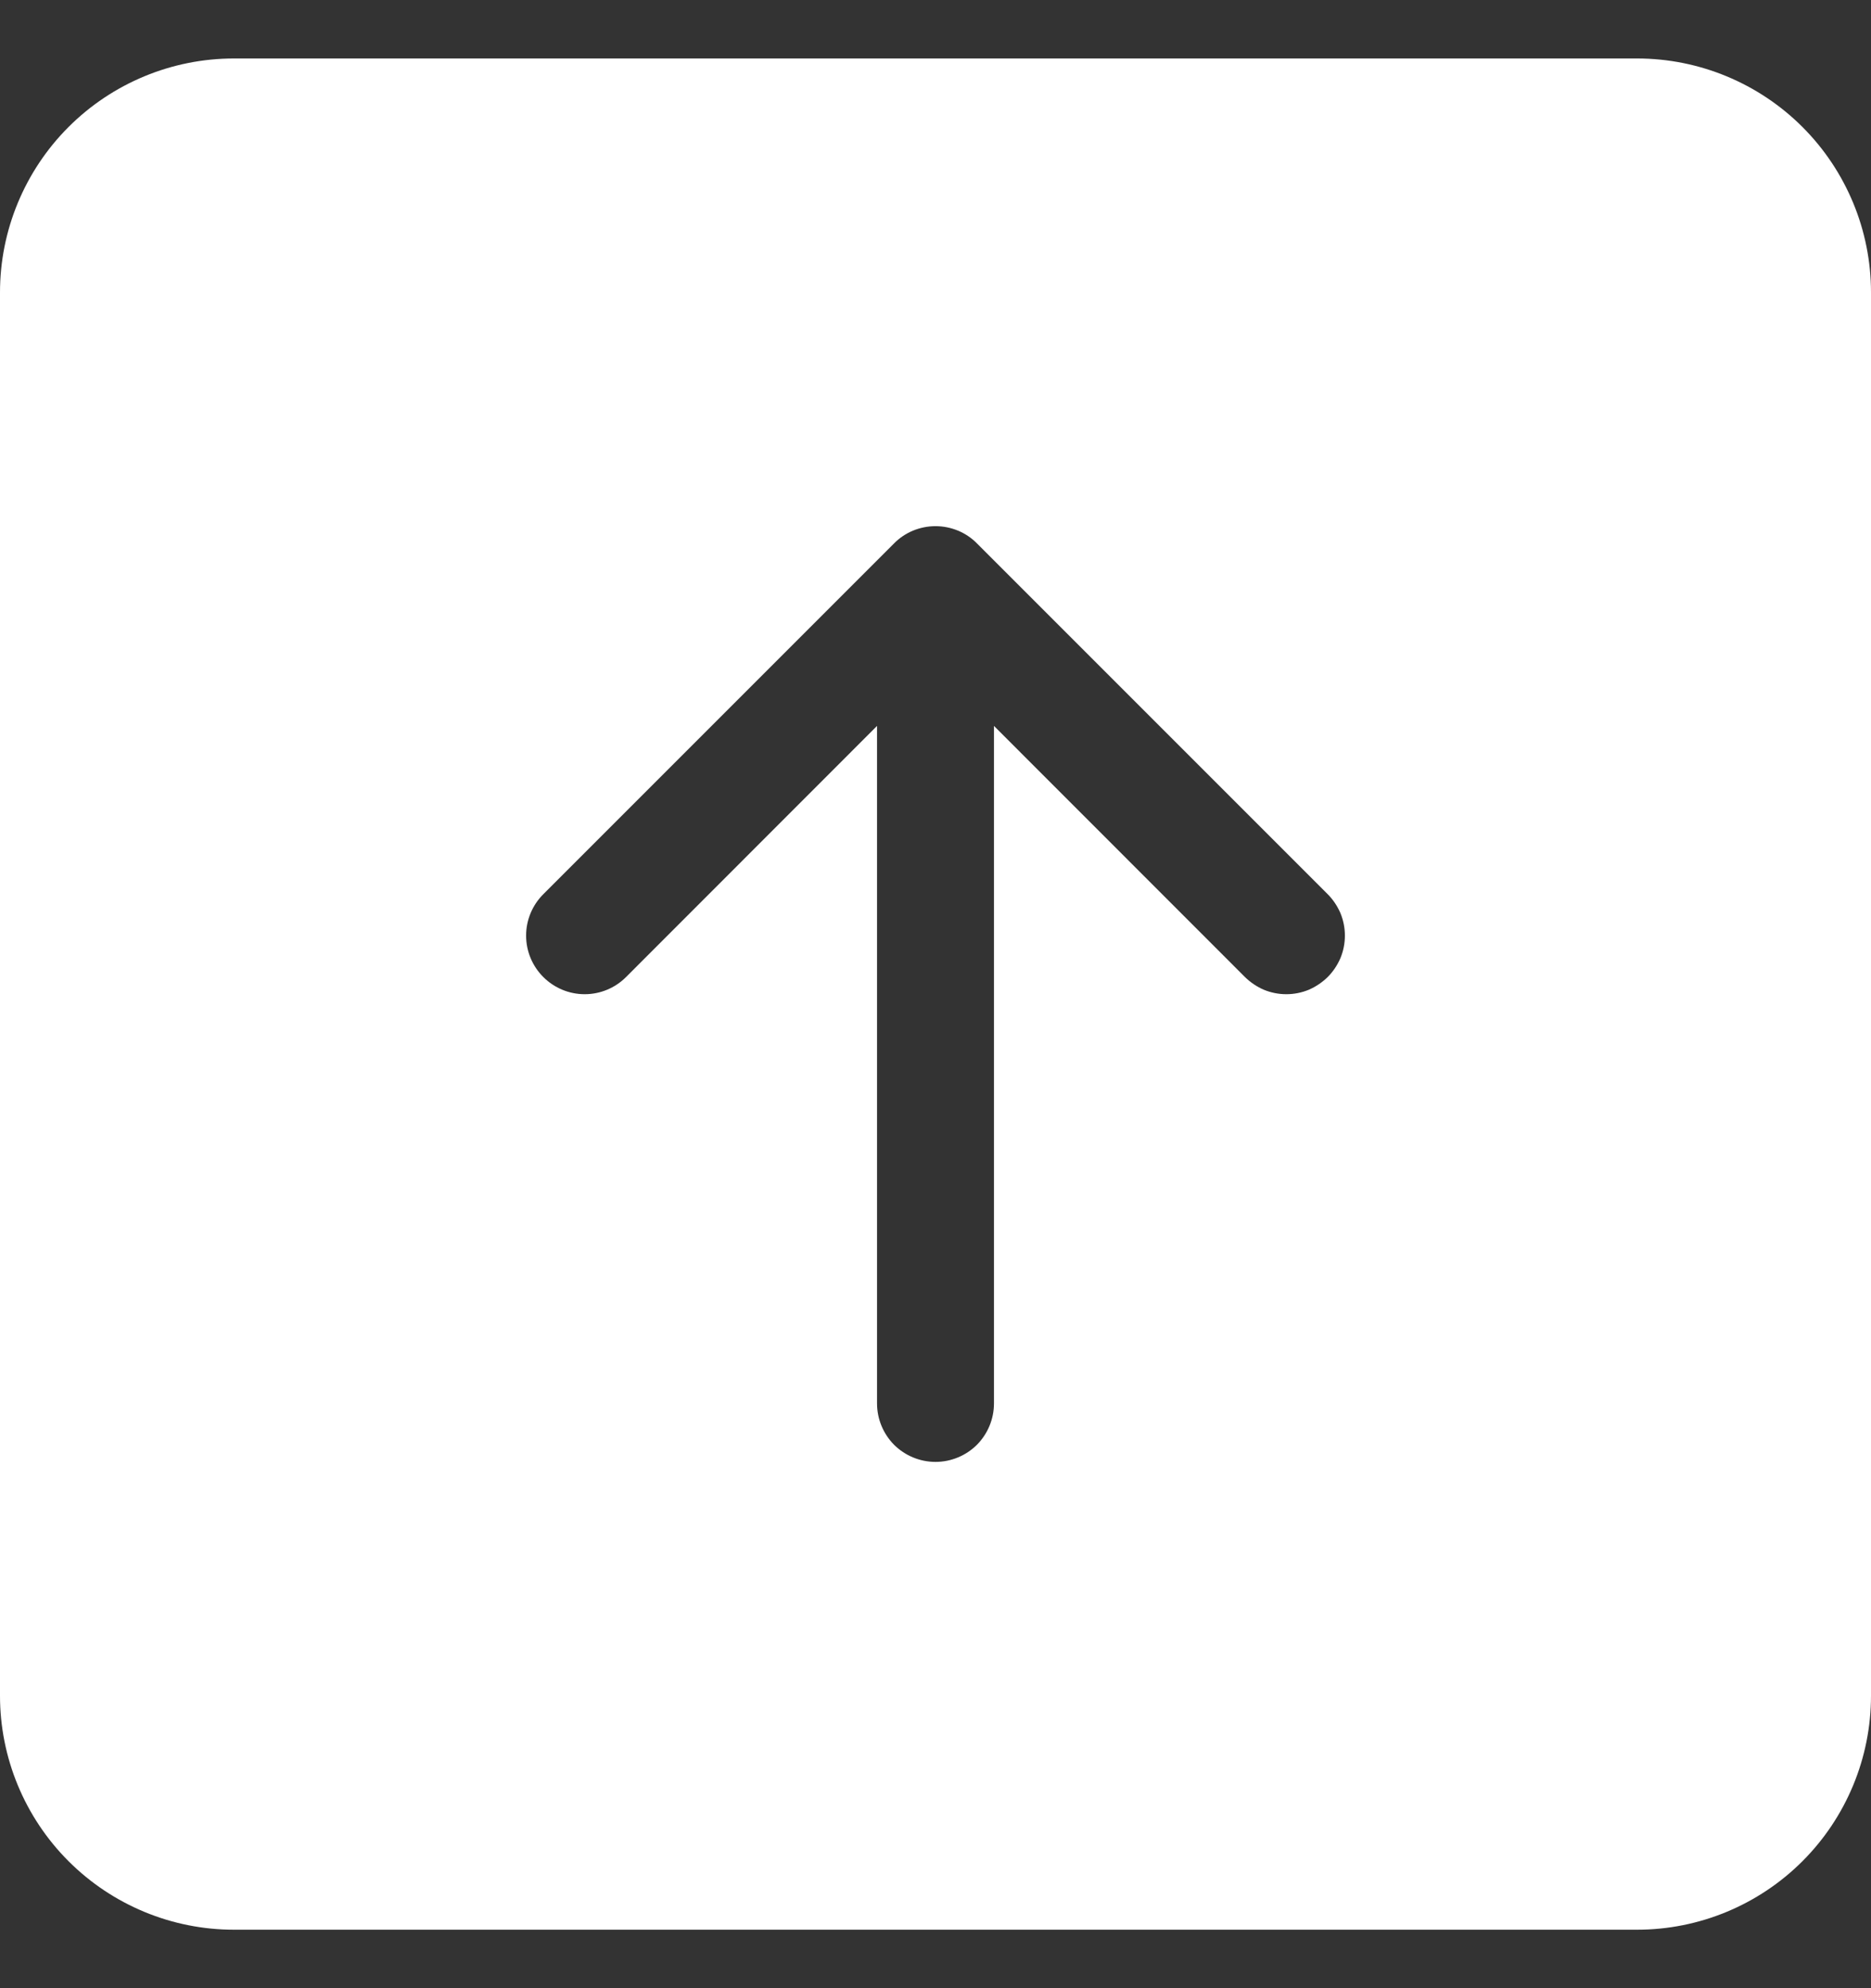 <svg width="16" height="17" viewBox="0 0 16 17" fill="none" xmlns="http://www.w3.org/2000/svg">
<rect x="0" y="0" width="16" height="17" fill="#333333" stroke="none"/>
<g id="bi:arrow-up-square-fill" clip-path="url(#clip0_8_151)">
<path id="Vector" d="M2 16.5C1.47 16.5 0.961 16.289 0.586 15.914C0.211 15.539 0 15.03 0 14.5V2.5C0 1.97 0.211 1.461 0.586 1.086C0.961 0.711 1.47 0.5 2 0.5L14 0.5C14.53 0.5 15.039 0.711 15.414 1.086C15.789 1.461 16 1.97 16 2.5V14.5C16 15.03 15.789 15.539 15.414 15.914C15.039 16.289 14.53 16.5 14 16.5H2ZM8.5 12V6.207L10.646 8.354C10.693 8.4 10.748 8.437 10.808 8.463C10.869 8.488 10.934 8.501 11 8.501C11.066 8.501 11.131 8.488 11.192 8.463C11.252 8.437 11.307 8.4 11.354 8.354C11.4 8.308 11.437 8.252 11.463 8.192C11.488 8.131 11.501 8.066 11.501 8C11.501 7.934 11.488 7.869 11.463 7.808C11.437 7.748 11.4 7.692 11.354 7.646L8.354 4.646C8.308 4.599 8.252 4.562 8.192 4.537C8.131 4.512 8.066 4.499 8 4.499C7.934 4.499 7.869 4.512 7.808 4.537C7.748 4.562 7.692 4.599 7.646 4.646L4.646 7.646C4.552 7.74 4.499 7.867 4.499 8C4.499 8.133 4.552 8.26 4.646 8.354C4.74 8.448 4.867 8.501 5 8.501C5.133 8.501 5.26 8.448 5.354 8.354L7.5 6.207V12C7.5 12.133 7.553 12.26 7.646 12.354C7.74 12.447 7.867 12.5 8 12.5C8.133 12.5 8.26 12.447 8.354 12.354C8.447 12.26 8.5 12.133 8.5 12Z" fill="white"/>
</g>
<defs>
<clipPath id="clip0_8_151">
<rect width="16" height="16" fill="white" transform="translate(0 0.5)"/>
</clipPath>
</defs>
</svg>
